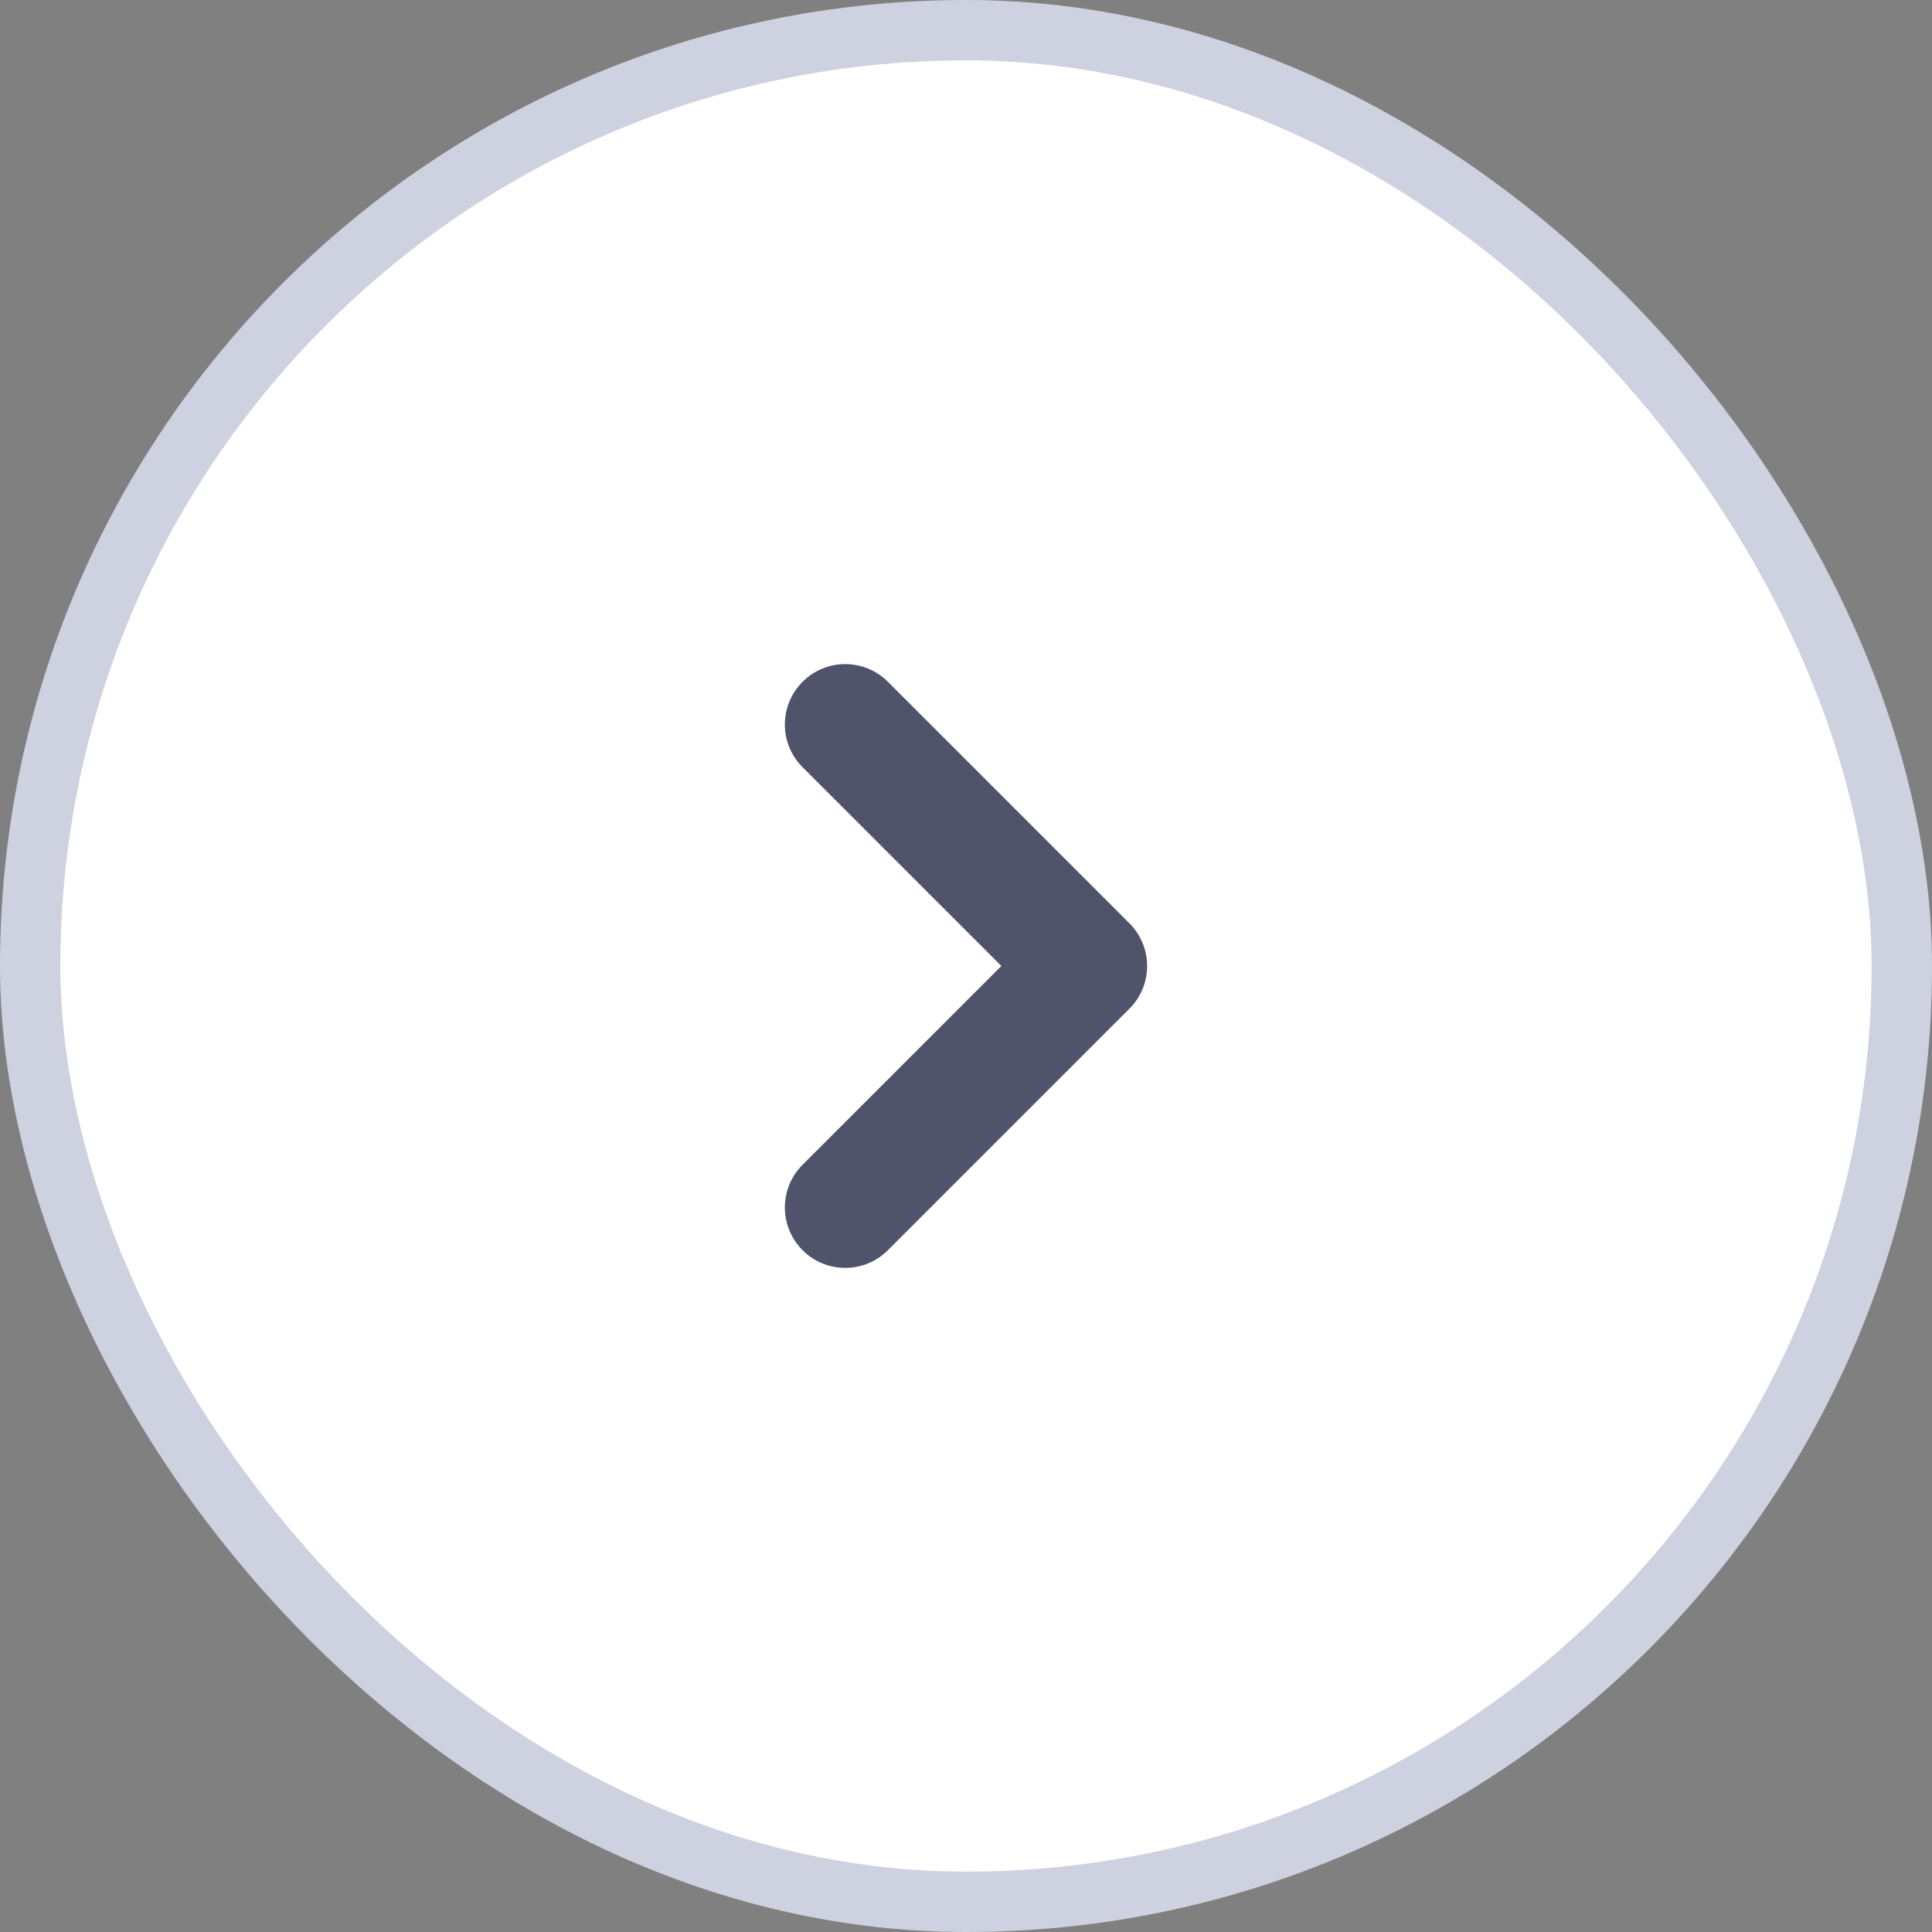<svg width="32" height="32" viewBox="0 0 32 32" fill="none" xmlns="http://www.w3.org/2000/svg">
<rect x="0" y="0" width="32" height="32" fill="#808080" stroke="none"/>
<rect x="31.5" y="31.5" width="31" height="31" rx="15.5" transform="rotate(-180 31.5 31.5)" fill="white"/>
<path fill-rule="evenodd" clip-rule="evenodd" d="M13.293 20.707C12.902 20.317 12.902 19.683 13.293 19.293L16.586 16L13.293 12.707C12.902 12.317 12.902 11.683 13.293 11.293C13.683 10.902 14.317 10.902 14.707 11.293L18.707 15.293C18.895 15.48 19 15.735 19 16C19 16.265 18.895 16.52 18.707 16.707L14.707 20.707C14.317 21.098 13.683 21.098 13.293 20.707Z" fill="#50546B"/>
<rect x="31.5" y="31.5" width="31" height="31" rx="15.5" transform="rotate(-180 31.5 31.5)" stroke="#CED1DF"/>
</svg>
